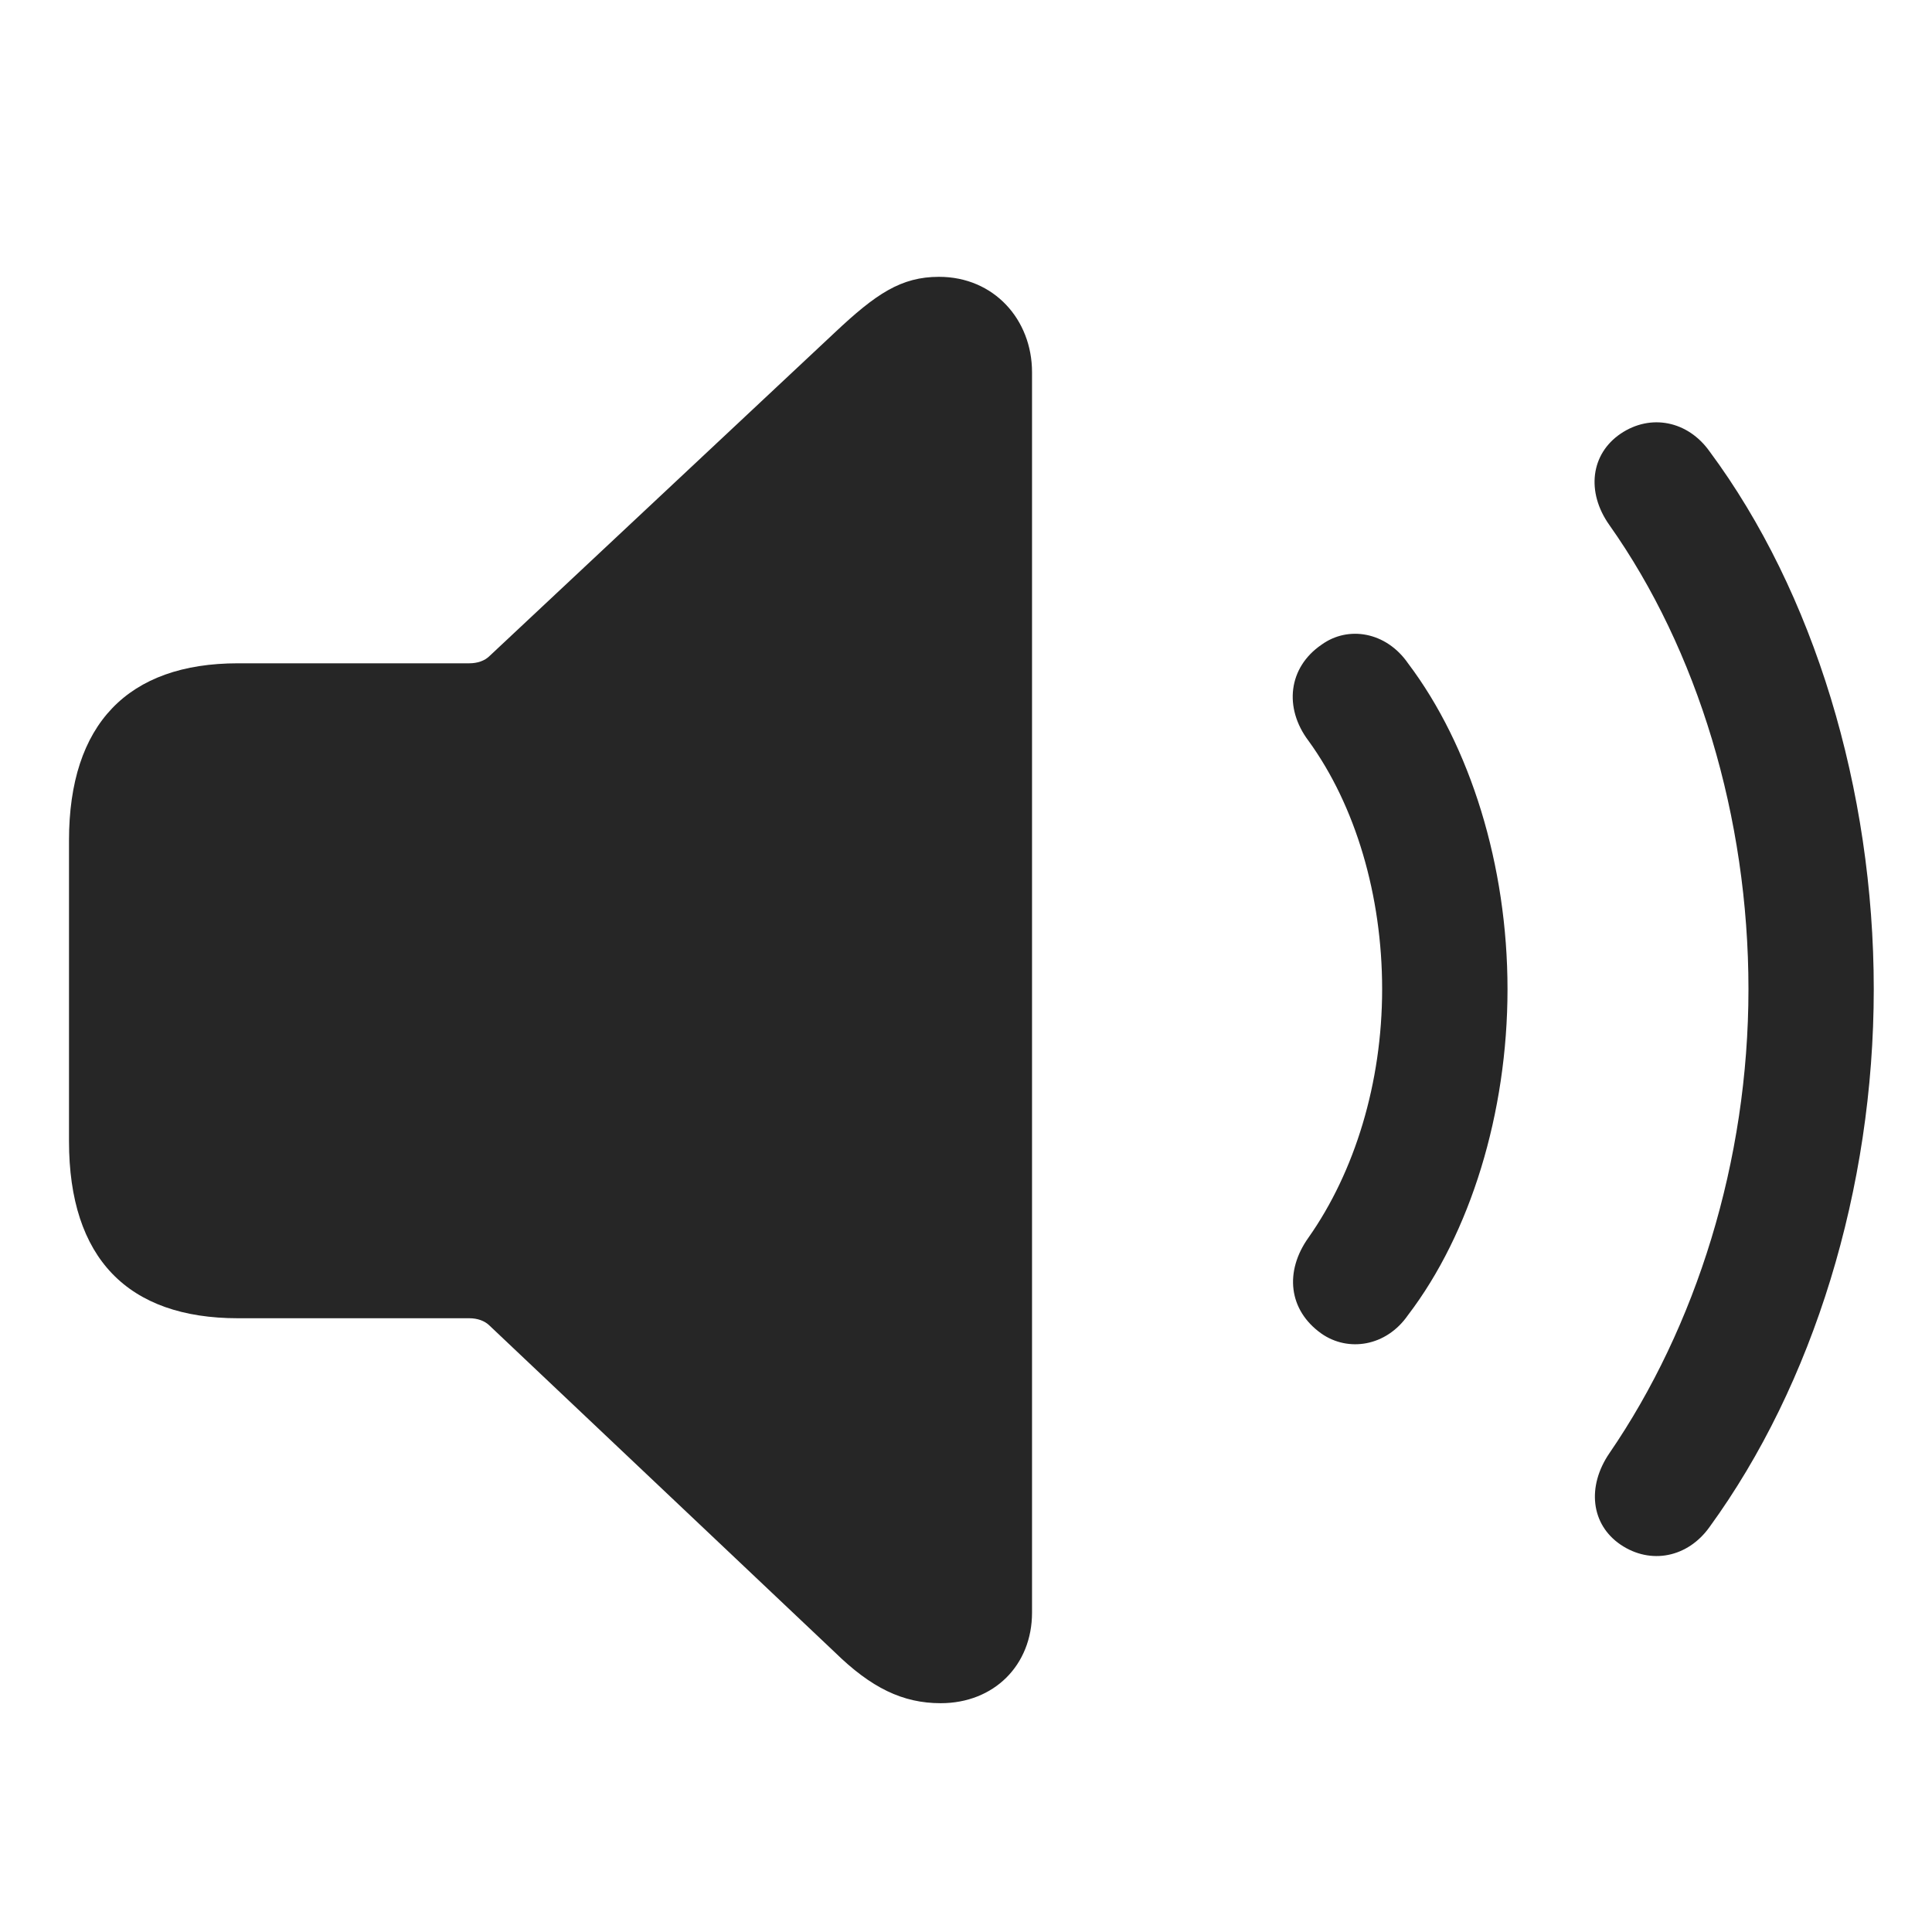 <svg width="28" height="28" viewBox="0 0 28 28" fill="none" xmlns="http://www.w3.org/2000/svg">
<g clip-path="url(#clip0_2124_88621)">
<path d="M23.488 22.387C23.922 22.68 24.461 22.574 24.777 22.129C26.277 20.066 27.156 17.23 27.156 14.336C27.156 11.441 26.289 8.582 24.777 6.543C24.461 6.098 23.922 5.992 23.488 6.285C23.055 6.578 22.984 7.129 23.324 7.609C24.601 9.414 25.34 11.84 25.34 14.336C25.34 16.832 24.578 19.234 23.324 21.062C22.996 21.543 23.055 22.094 23.488 22.387Z" fill="black" fill-opacity="0.85"/>
<path d="M19.152 19.328C19.539 19.598 20.09 19.516 20.406 19.059C21.309 17.875 21.848 16.129 21.848 14.336C21.848 12.543 21.309 10.809 20.406 9.613C20.09 9.156 19.539 9.063 19.152 9.344C18.672 9.672 18.602 10.258 18.965 10.738C19.645 11.676 20.031 12.977 20.031 14.336C20.031 15.695 19.633 16.985 18.965 17.934C18.613 18.426 18.672 18.988 19.152 19.328Z" fill="black" fill-opacity="0.85"/>
<path d="M13.633 24.684C14.406 24.684 14.957 24.133 14.957 23.371V5.395C14.957 4.633 14.406 4.012 13.609 4.012C13.059 4.012 12.695 4.258 12.098 4.82L7.094 9.508C7.023 9.578 6.918 9.613 6.801 9.613H3.449C1.855 9.613 1 10.492 1 12.18V16.539C1 18.238 1.855 19.105 3.449 19.105H6.801C6.918 19.105 7.023 19.141 7.094 19.211L12.098 23.945C12.625 24.461 13.082 24.684 13.633 24.684Z" fill="black" fill-opacity="0.85"/>
</g>
<defs>
<clipPath id="clip0_2124_88621">
<rect width="26.156" height="20.684" fill="white" transform="translate(1 4)"/>
</clipPath>
</defs>
</svg>
